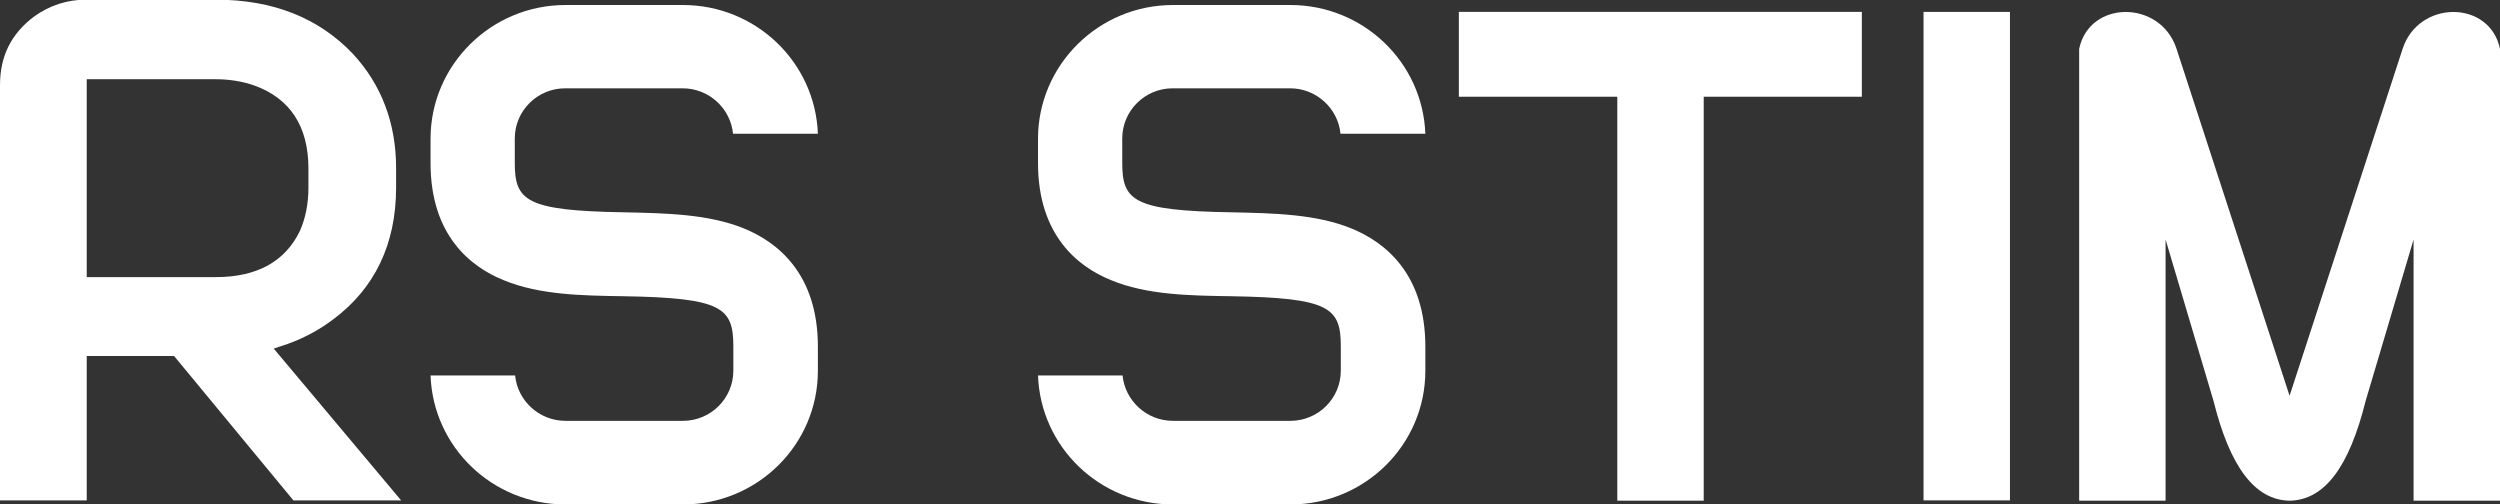 <?xml version="1.0" encoding="UTF-8"?>
<svg id="_레이어_2" data-name="레이어 2" xmlns="http://www.w3.org/2000/svg" viewBox="0 0 79.84 16.11">
  <rect x="0" y="0" width="79.84" height="16.11" fill="#333333" stroke="none"/>
  <defs>
    <style>
      .cls-1 {
        fill: #fff;
        stroke-width: 0px;
      }
    </style>
  </defs>
  <g id="_레이어_1-2" data-name="레이어 1">
    <g>
      <path class="cls-1" d="M51.65,3.09v12.9h2.76V3.09h5.05V.38h-12.87v2.71h5.05Z"/>
      <rect class="cls-1" x="61.43" y=".38" width="2.76" height="15.6"/>
      <path class="cls-1" d="M2.77,8.85V2.53h4.12c.44,0,.86.07,1.23.2,1.14.41,1.73,1.3,1.73,2.65v.62c0,.5-.09.96-.27,1.37-.47.98-1.37,1.48-2.69,1.48H2.77ZM8.75,11.13l.21-.07c.61-.19,1.18-.48,1.68-.86,1.33-.99,2.01-2.41,2.01-4.21v-.62c0-1.44-.47-2.67-1.38-3.65-1.09-1.15-2.56-1.73-4.37-1.73H2.74c-.59,0-1.15.18-1.64.53C.36,1.07,0,1.79,0,2.72v13.26h2.77v-4.61h2.79l3.81,4.61h3.44l-4.07-4.85Z"/>
      <path class="cls-1" d="M26.12,4.28c-.08-2.29-1.98-4.12-4.31-4.12h-3.75c-2.38,0-4.31,1.92-4.31,4.27v.78c0,2.3,1.27,3.31,2.34,3.74,1.14.47,2.5.49,3.81.51,3.18.05,3.52.37,3.52,1.61v.77c0,.88-.72,1.6-1.61,1.6h-3.75c-.84,0-1.53-.64-1.61-1.45h-2.7c.08,2.29,1.98,4.12,4.31,4.12h3.75c2.38,0,4.31-1.91,4.31-4.27v-.77c0-2.32-1.28-3.33-2.35-3.77-1.15-.47-2.51-.49-3.83-.52-3.15-.05-3.5-.37-3.5-1.58v-.78c0-.88.72-1.6,1.61-1.6h3.75c.84,0,1.53.64,1.61,1.45h2.7Z"/>
      <path class="cls-1" d="M45.52,4.28c-.08-2.29-1.98-4.12-4.31-4.12h-3.75c-2.38,0-4.31,1.92-4.31,4.27v.78c0,2.3,1.27,3.31,2.34,3.74,1.14.47,2.5.49,3.81.51,3.18.05,3.52.37,3.52,1.61v.77c0,.88-.72,1.6-1.61,1.6h-3.75c-.84,0-1.53-.64-1.61-1.45h-2.7c.08,2.29,1.98,4.12,4.31,4.12h3.75c2.38,0,4.31-1.91,4.31-4.27v-.77c0-2.32-1.28-3.33-2.35-3.77-1.15-.47-2.51-.49-3.83-.52-3.15-.05-3.5-.37-3.5-1.58v-.78c0-.88.72-1.6,1.61-1.6h3.75c.84,0,1.53.64,1.61,1.45h2.7Z"/>
      <path class="cls-1" d="M73.12,15.99h0s0,0,0,0ZM73.11,12.67l3.62-11.11c.51-1.57,2.78-1.57,3.11,0v14.43h-2.76V7.65l-1.53,5.15c-.53,2.13-1.32,3.17-2.43,3.19h0c-1.1-.02-1.9-1.06-2.43-3.19l-1.53-5.15v8.34h-2.76V1.56c.33-1.57,2.6-1.57,3.11,0l3.62,11.11Z"/>
    </g>
  </g>
</svg>
